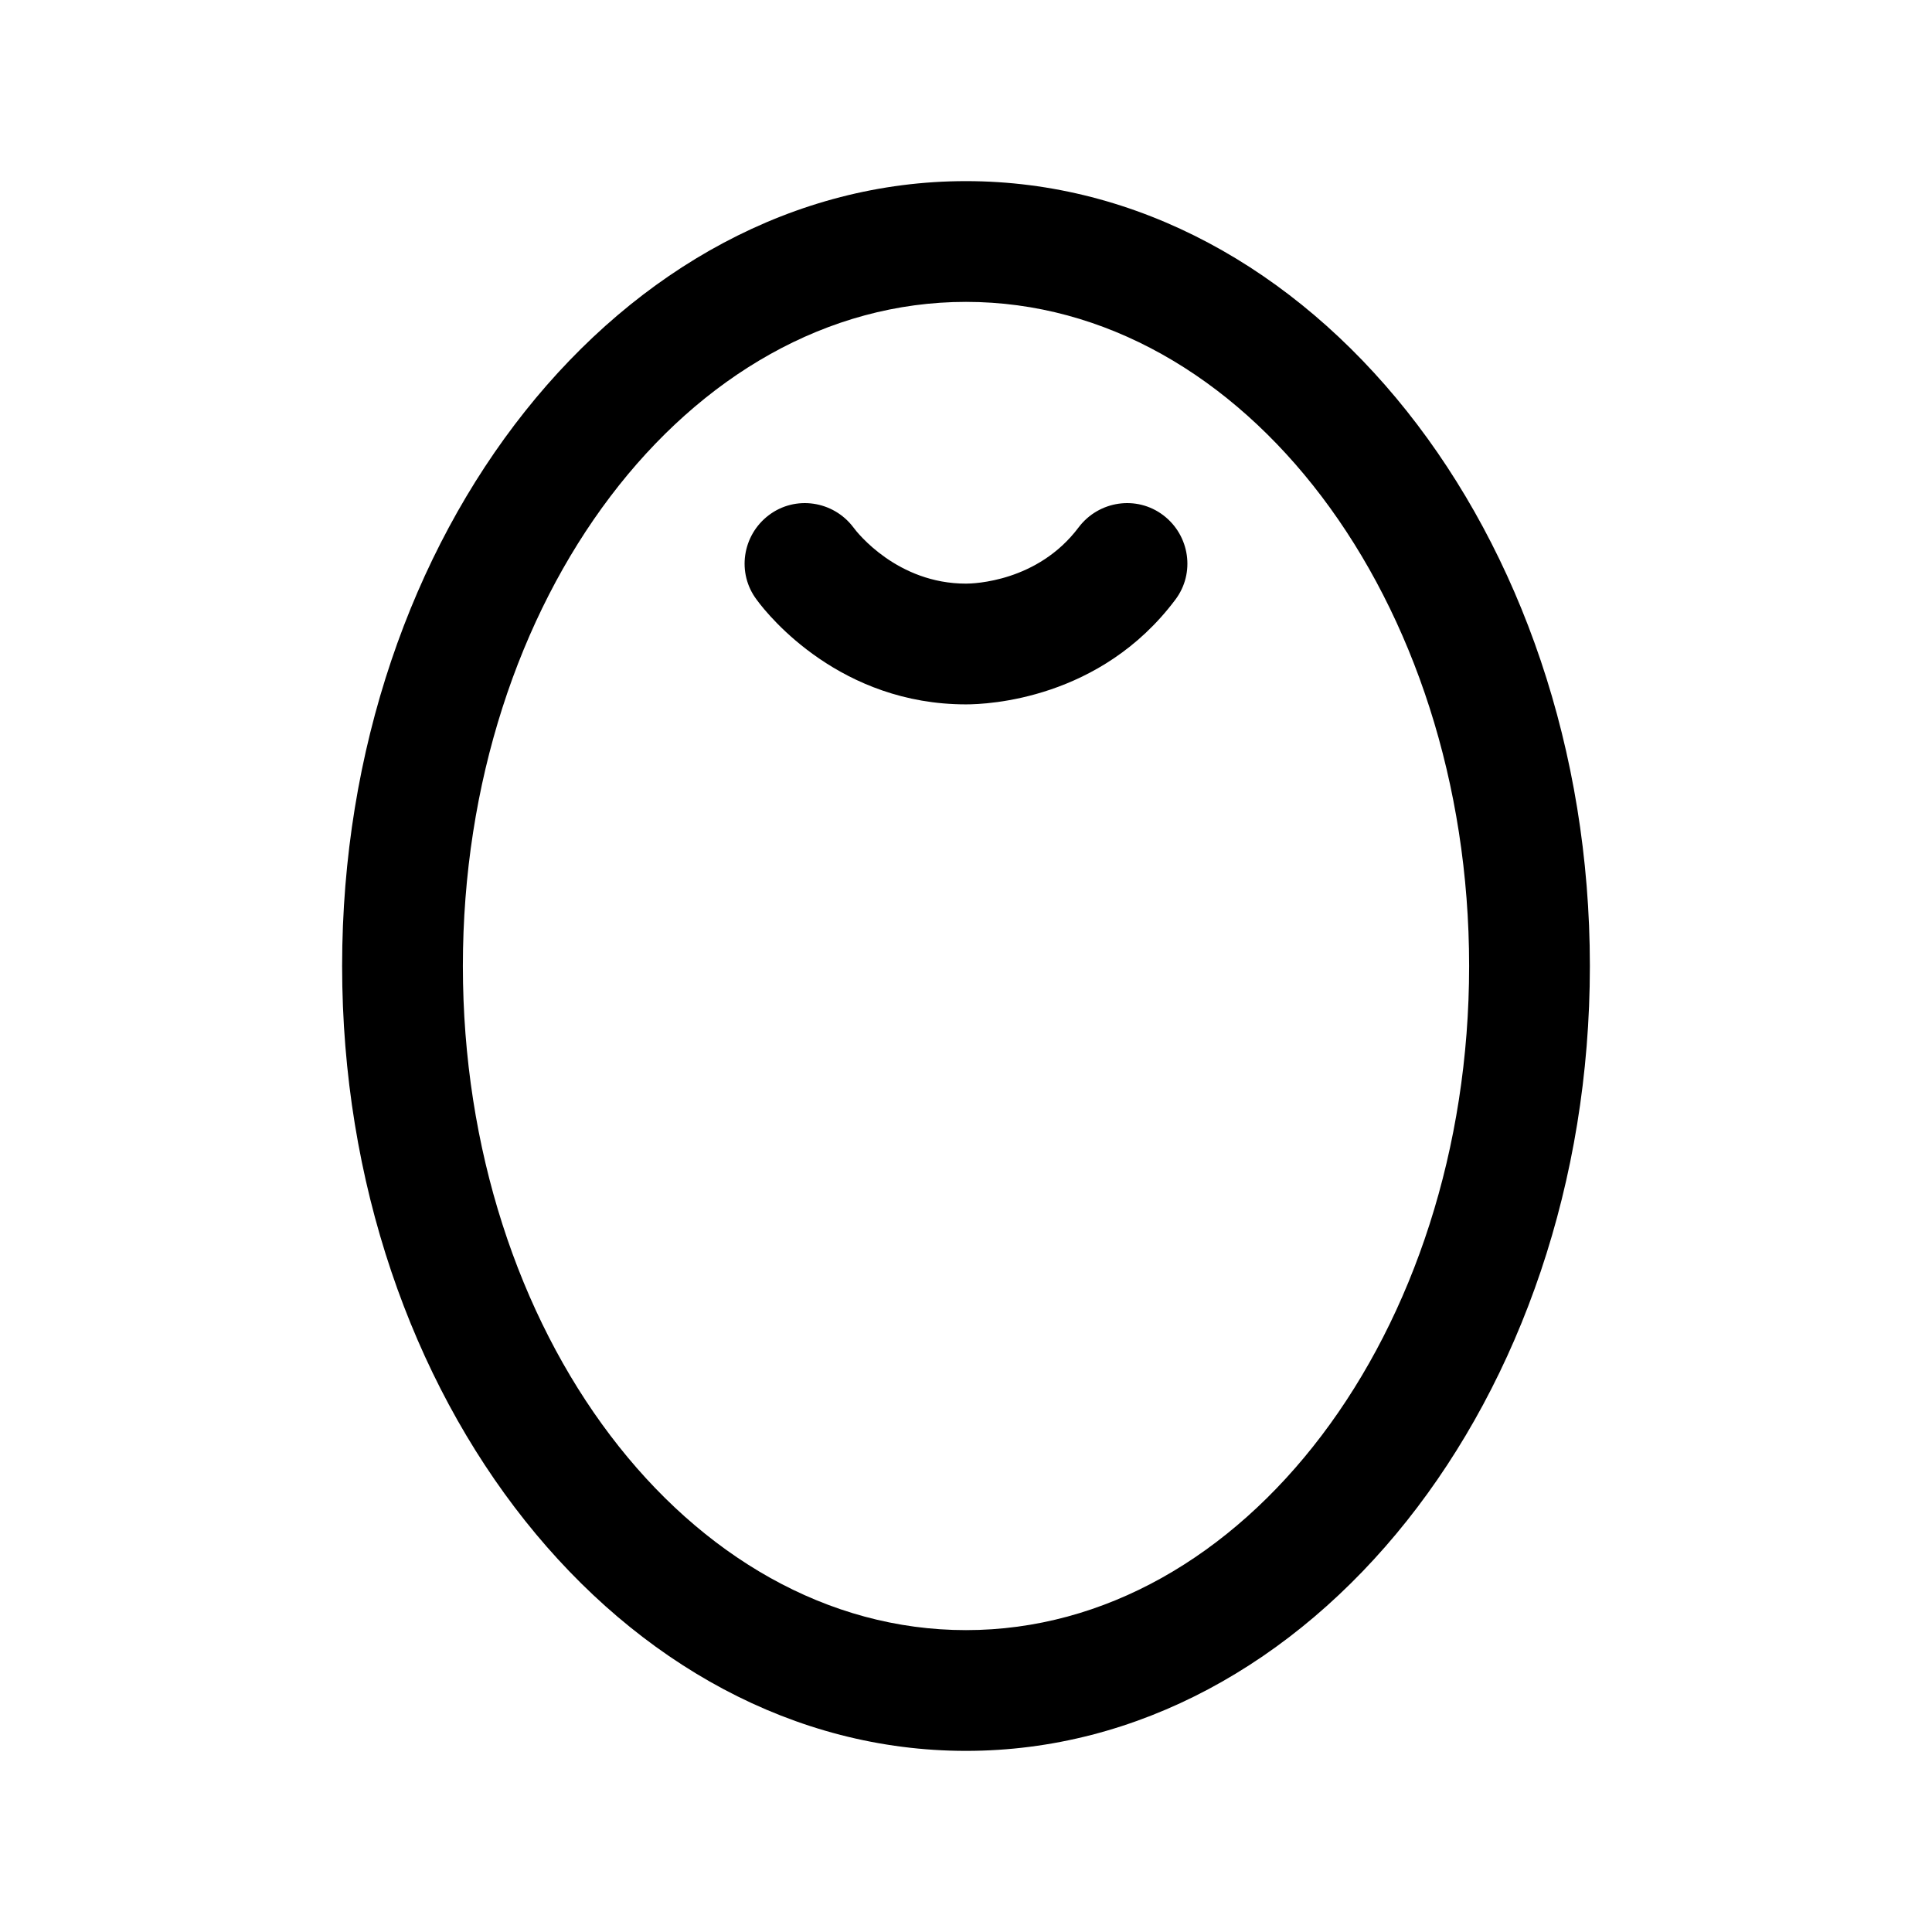 <?xml version="1.0" encoding="UTF-8"?>
<svg id="olives" xmlns="http://www.w3.org/2000/svg" viewBox="0 0 24 24">
  <defs>
    <style>
      .cls-1 {
        stroke-width: 0px;
      }
    </style>
  </defs>
  <path class="cls-1" d="m12,2.25c-4.27,0-7.75,4.37-7.75,9.75s3.48,9.75,7.75,9.75,7.75-4.37,7.75-9.75-3.48-9.75-7.75-9.75Zm0,18c-3.45,0-6.25-3.7-6.25-8.25S8.55,3.75,12,3.75s6.25,3.7,6.25,8.25-2.8,8.25-6.25,8.25Z"/>
  <path class="cls-1" d="m13.4,6.55c-.51.68-1.31.7-1.4.7-.85,0-1.35-.63-1.4-.7-.25-.33-.72-.4-1.05-.15-.33.25-.4.72-.15,1.05.16.22,1.05,1.3,2.6,1.3.27,0,1.67-.06,2.6-1.3.25-.33.18-.8-.15-1.05-.33-.25-.8-.18-1.05.15Z"/>
</svg>